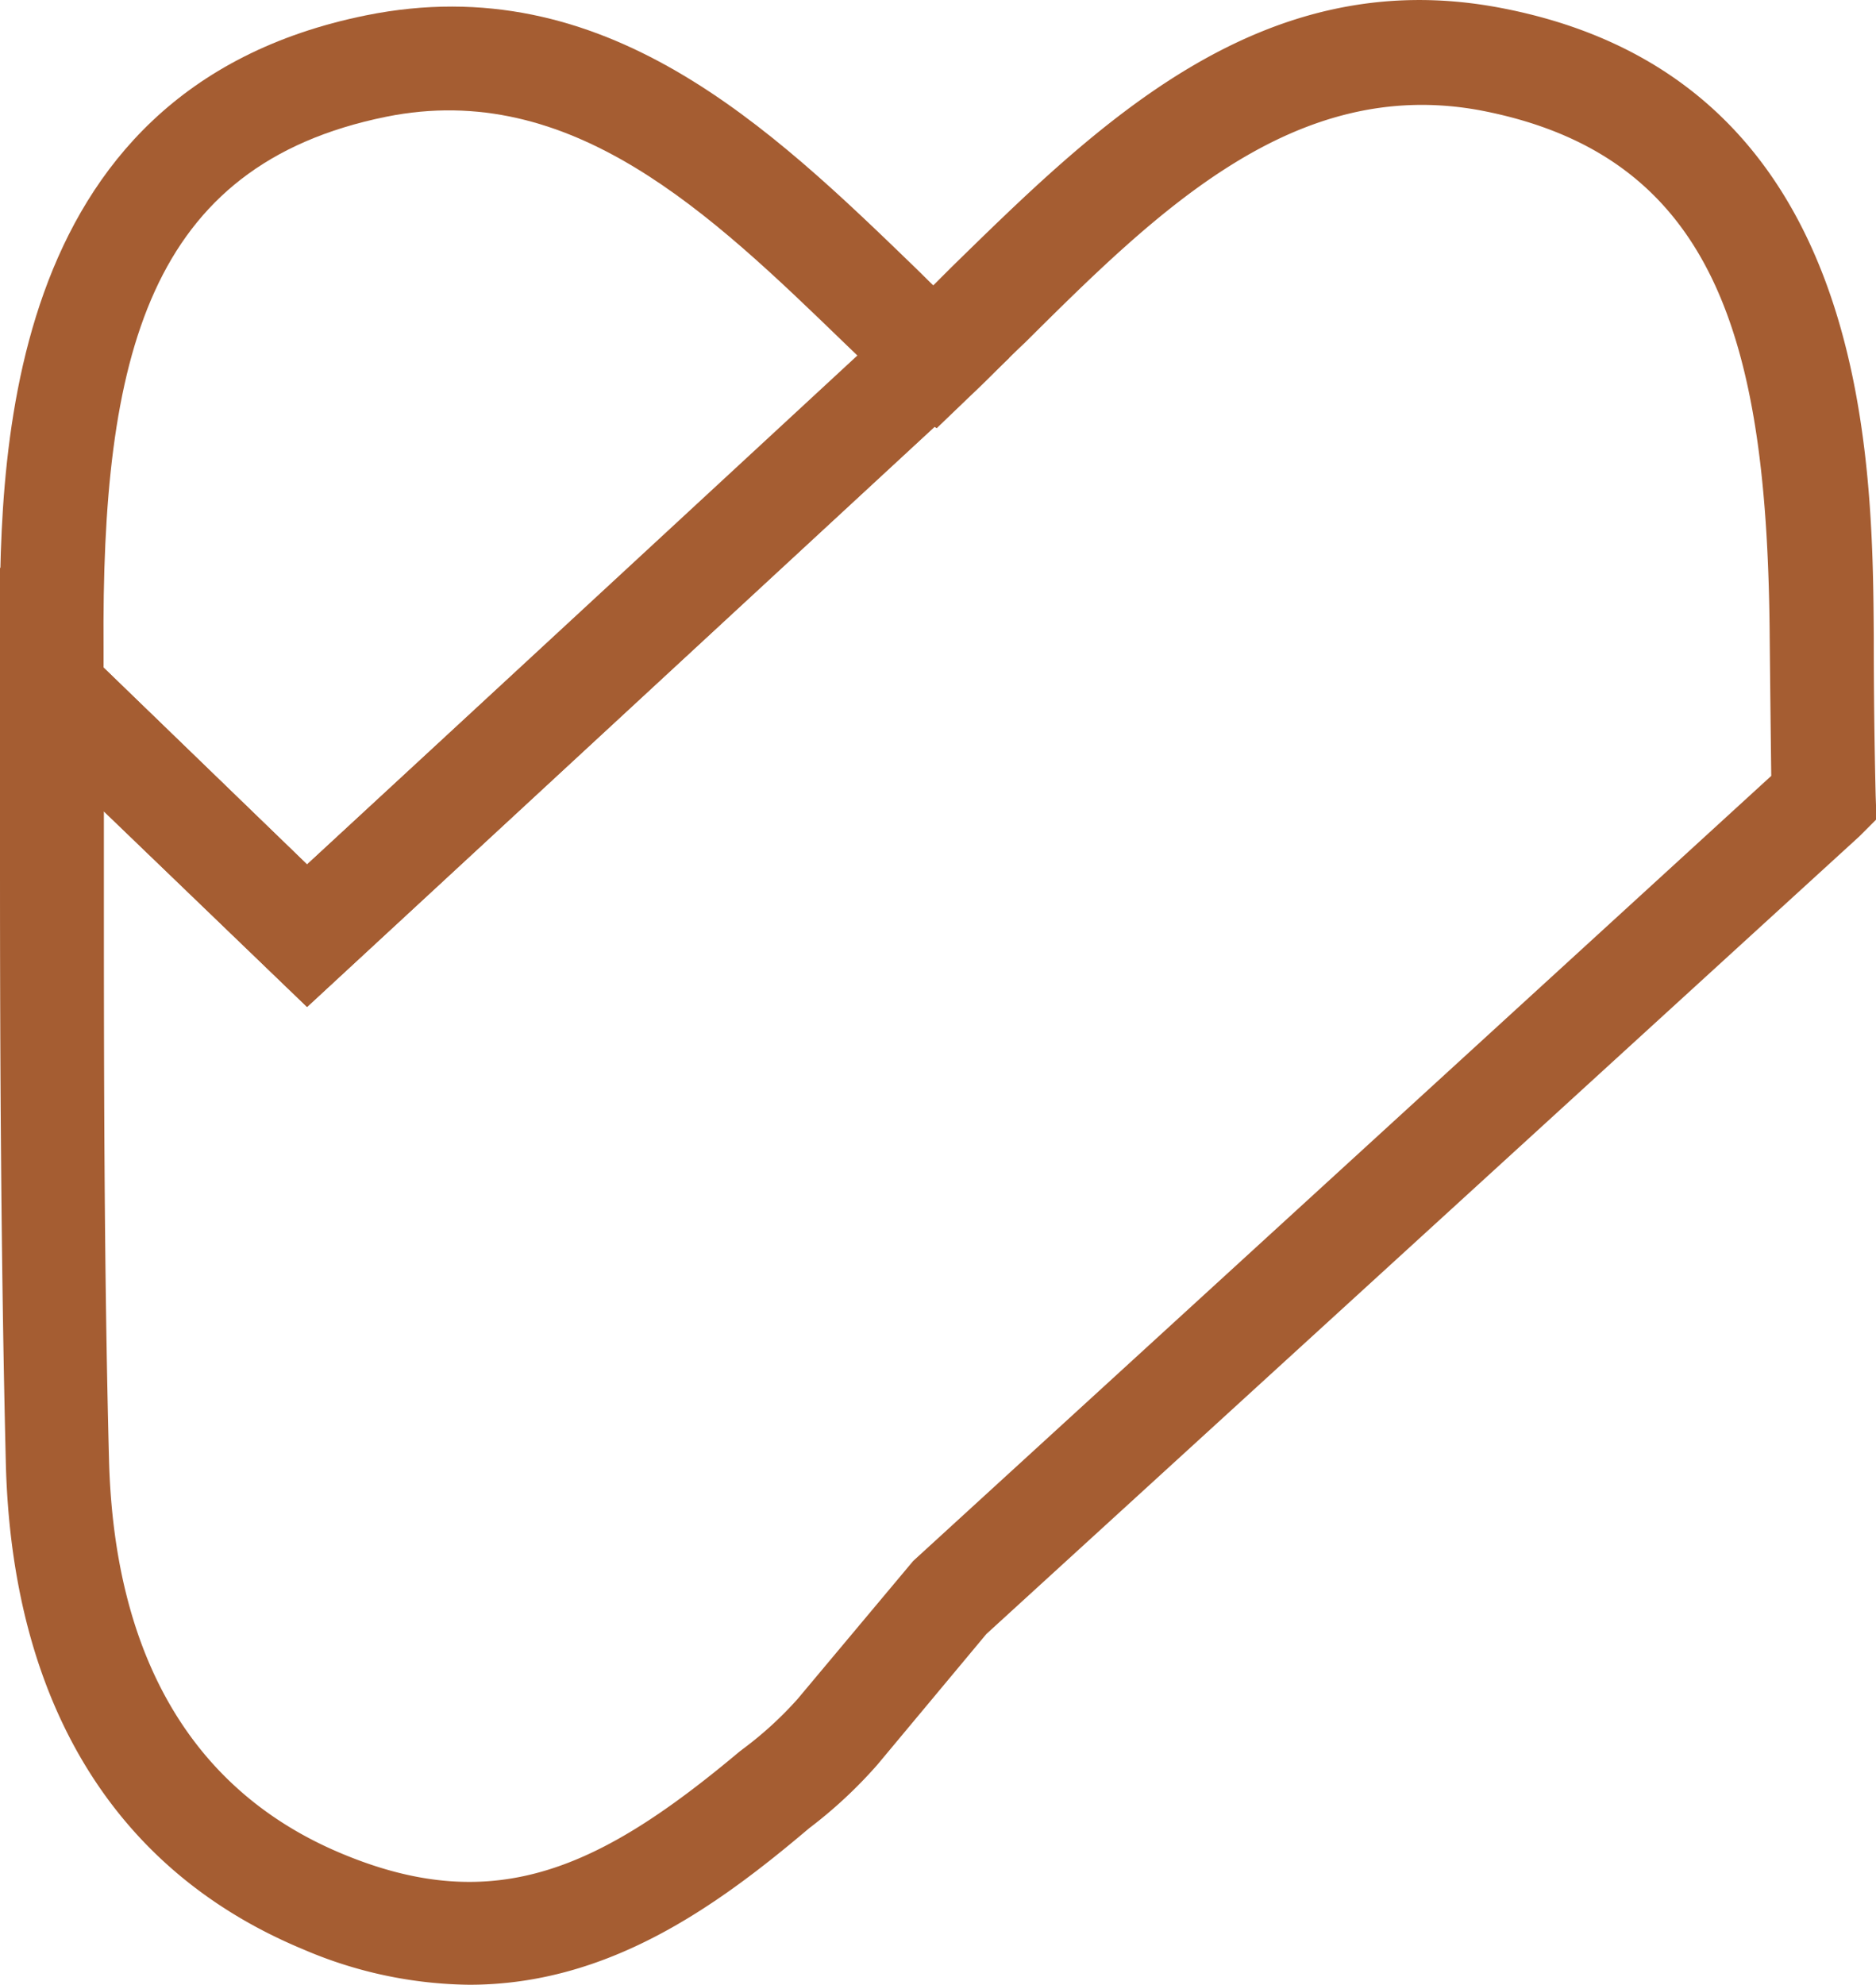 <svg xmlns="http://www.w3.org/2000/svg" viewBox="0 0 109.97 116.29"><defs><style>.cls-1{fill:#a55d32;}</style></defs><title>ed_outline</title><g id="Layer_2" data-name="Layer 2"><g id="Layer_1-2" data-name="Layer 1"><path class="cls-1" d="M18,59,0,41.69V40.4c0-.77,0-1.54,0-2.32C-.06,27.44-.22,5.29,21.45.9c14-2.83,23.7,6.56,32.26,14.84,1,1,2.06,2,3.08,3l2.37,2.23ZM6.07,39.11,18,50.65,50.3,20.87l-.8-.77c-7.86-7.6-16-15.45-26.86-13.26C8.68,9.67,5.95,20.87,6.07,38Z"/><path class="cls-1" d="M27.51,116.29a25.3,25.3,0,0,1-9.75-2.08C6.71,109.62.68,99.75.34,85.66.06,74.06,0,62.27,0,50.86q0-5.23,0-10.46l0-7.15L18,50.65l36.78-34,0,0,1-1C64.3,7.33,73.87-2.19,87.9.45c21.72,4.09,21.87,26.24,21.94,36.89q0,4.64.11,9.29L110,48l-1,1L57.82,95.74l-6.39,7.66a27.1,27.1,0,0,1-4,3.72C42,111.72,35.64,116.29,27.51,116.29ZM6.09,47.53v3.33c0,11.37,0,23.13.3,34.66s4.89,19.45,13.68,23.1c9,3.75,15.18.8,23.29-6l0,0,.25-.19a21.33,21.33,0,0,0,3.15-2.89l6.77-8.08,50.3-46q-.05-4-.09-8c-.12-17.18-3-28.35-17-31-10.9-2-18.91,5.92-26.67,13.63C59,21.09,58,22.15,56.91,23.17l-2,1.92L54.77,25,18,59Z"/></g></g></svg>